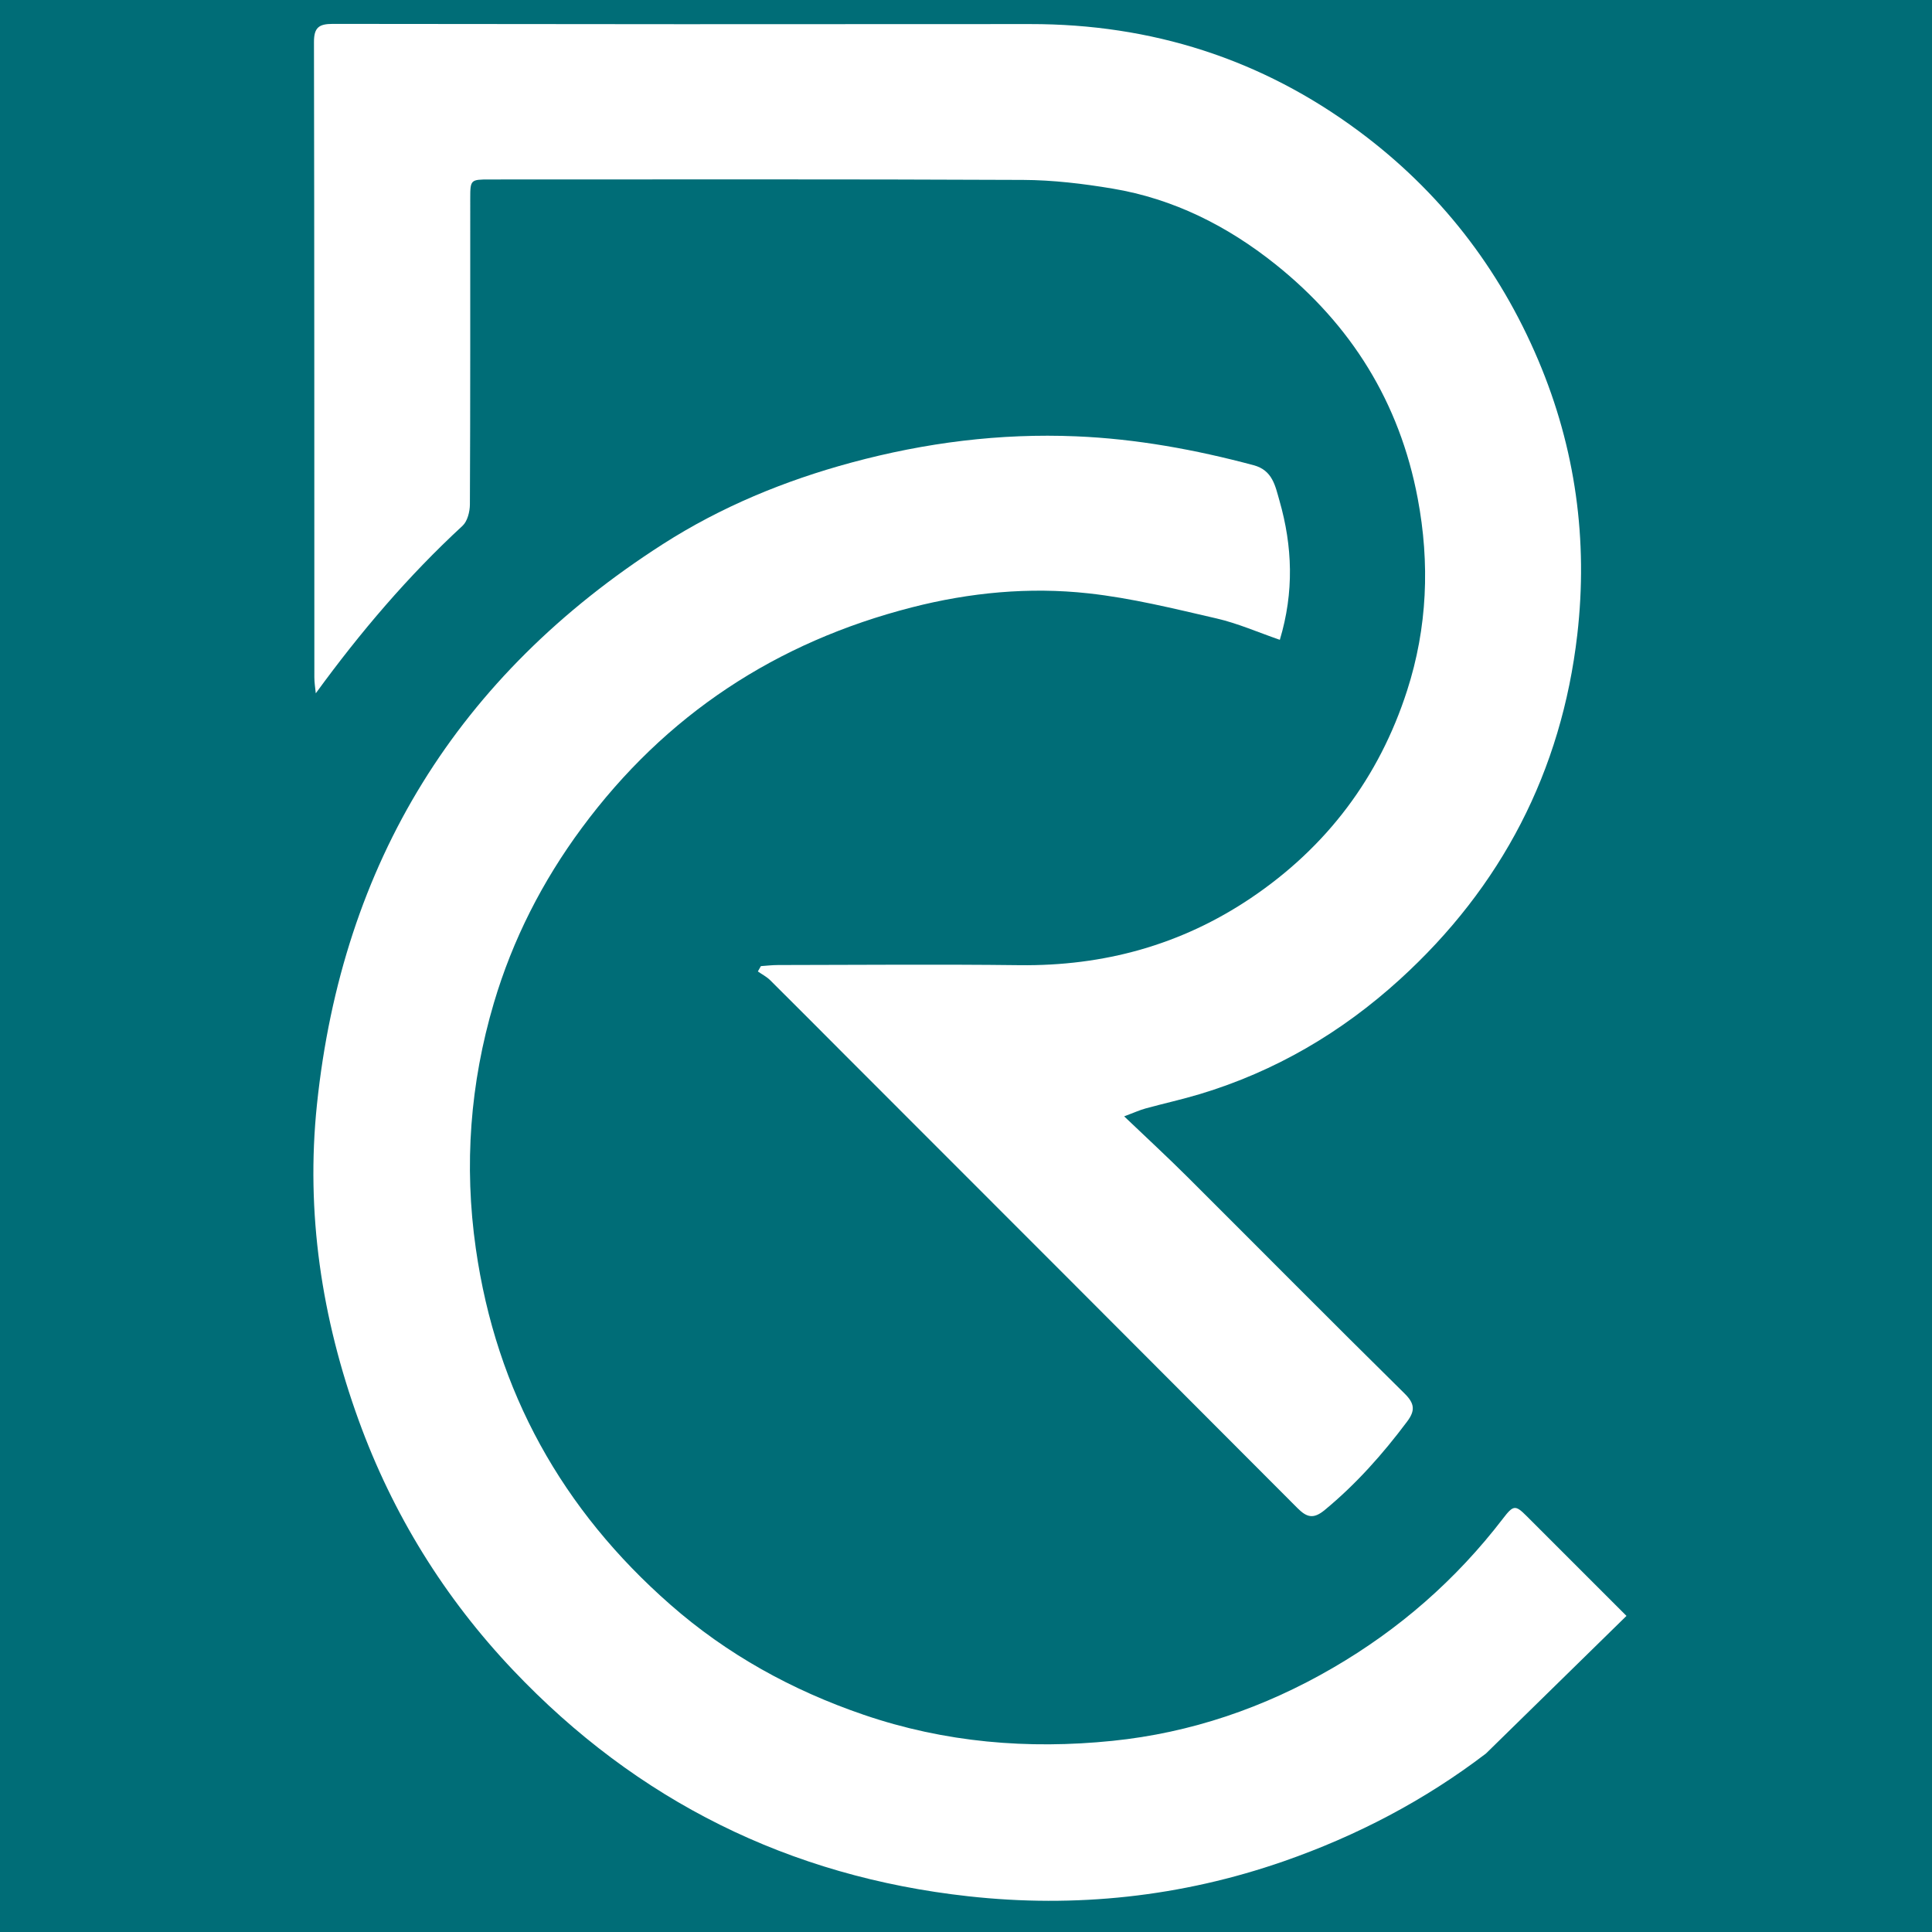 <svg xmlns="http://www.w3.org/2000/svg" xmlns:xlink="http://www.w3.org/1999/xlink" width="500" zoomAndPan="magnify" viewBox="0 0 375 375" height="500" preserveAspectRatio="xMidYMid meet" version="1.0"><defs><clipPath id="3c25175418"><path d="M 60 4.395 L 307 4.395 L 307 295 L 60 295 Z M 60 4.395 " clip-rule="nonzero"/></clipPath><clipPath id="33a8742755"><path d="M 60 84 L 315.824 84 L 315.824 369 L 60 369 Z M 60 84 " clip-rule="nonzero"/></clipPath></defs><rect x="-37.5" width="450" fill="#ffffff" y="-37.5" height="450" fill-opacity="1"/><rect x="-37.5" width="450" fill="#006d77" y="-37.5" height="450" fill-opacity="1"/><g clip-path="url(#3c25175418)"><path fill="#ffffff" d="M 61.293 134.57 C 61.191 133.539 61.016 132.512 61.016 131.473 C 61 90.379 61.023 49.273 60.941 8.18 C 60.934 5.352 61.887 4.637 64.586 4.637 C 109.707 4.707 154.82 4.715 199.945 4.672 C 223.492 4.648 244.848 11.43 263.742 25.457 C 279.359 37.055 290.949 51.906 298.57 69.895 C 305.832 87.027 308.254 104.891 306.152 123.18 C 303.094 149.703 291.461 172.141 271.656 190.152 C 260.391 200.395 247.52 207.957 232.891 212.363 C 229.414 213.41 225.855 214.188 222.348 215.152 C 221.242 215.453 220.195 215.938 218.199 216.684 C 222.613 220.895 226.602 224.574 230.438 228.398 C 244.504 242.418 258.48 256.539 272.629 270.484 C 274.637 272.461 274.688 273.832 273.113 275.934 C 268.398 282.23 263.223 288.062 257.125 293.094 C 254.98 294.871 253.676 294.566 251.859 292.742 C 222.598 263.383 193.285 234.078 163.984 204.758 C 159.152 199.926 154.352 195.07 149.496 190.262 C 148.809 189.582 147.902 189.121 147.102 188.555 C 147.293 188.211 147.492 187.867 147.688 187.523 C 148.801 187.449 149.906 187.312 151.02 187.312 C 166.637 187.297 182.258 187.148 197.875 187.34 C 214.223 187.539 229.254 183.43 242.812 174.301 C 257.527 164.383 267.695 150.883 273.121 134.027 C 277.051 121.84 277.559 109.336 275.172 96.719 C 271.656 78.094 262.258 63.035 247.547 51.285 C 238.23 43.848 227.773 38.582 215.938 36.605 C 210.211 35.648 204.355 34.945 198.562 34.922 C 164.043 34.762 129.512 34.836 94.992 34.836 C 91.359 34.836 91.273 34.902 91.273 38.473 C 91.266 58.285 91.301 78.109 91.207 97.922 C 91.199 99.32 90.73 101.172 89.785 102.051 C 79.215 111.809 69.969 122.66 61.293 134.57 Z M 61.293 134.57 " fill-opacity="1" fill-rule="nonzero"/></g><g clip-path="url(#33a8742755)"><path fill="#ffffff" d="M 315.699 313.645 L 288.445 340.336 L 288.43 340.352 C 276.531 349.438 263.375 356.324 249.168 361.273 C 229.281 368.191 208.711 370.367 187.926 368.062 C 153.246 364.238 123.66 349.562 99.574 324.156 C 86.234 310.086 76.227 293.891 69.625 275.699 C 62.441 255.895 59.324 235.402 61.52 214.383 C 66.426 167.426 88.895 131.105 128.625 105.637 C 139.922 98.391 152.273 93.293 165.305 89.773 C 179.602 85.914 194.09 84.07 208.871 84.691 C 220.57 85.176 232.027 87.277 243.34 90.301 C 247.016 91.289 247.527 94.34 248.34 97.168 C 250.879 106.023 251.203 114.922 248.414 124.188 C 244.18 122.73 240.242 120.988 236.129 120.039 C 227.898 118.141 219.633 116.086 211.258 115.168 C 199.77 113.902 188.227 115.008 177.031 117.879 C 150.684 124.621 129.168 138.734 112.922 160.715 C 105.262 171.074 99.5 182.375 95.855 194.691 C 91.25 210.285 90.043 226.156 92.355 242.328 C 96.324 270.133 109.152 293.086 130.141 311.484 C 141.121 321.117 153.707 328.074 167.625 332.832 C 183.41 338.234 199.551 339.574 215.93 337.898 C 231.129 336.348 245.402 331.465 258.648 323.77 C 271.582 316.266 282.625 306.621 291.723 294.754 C 293.738 292.121 294.125 292.074 296.309 294.258 C 302.777 300.723 309.242 307.188 315.699 313.645 Z M 315.699 313.645 " fill-opacity="1" fill-rule="nonzero"/></g></svg>
